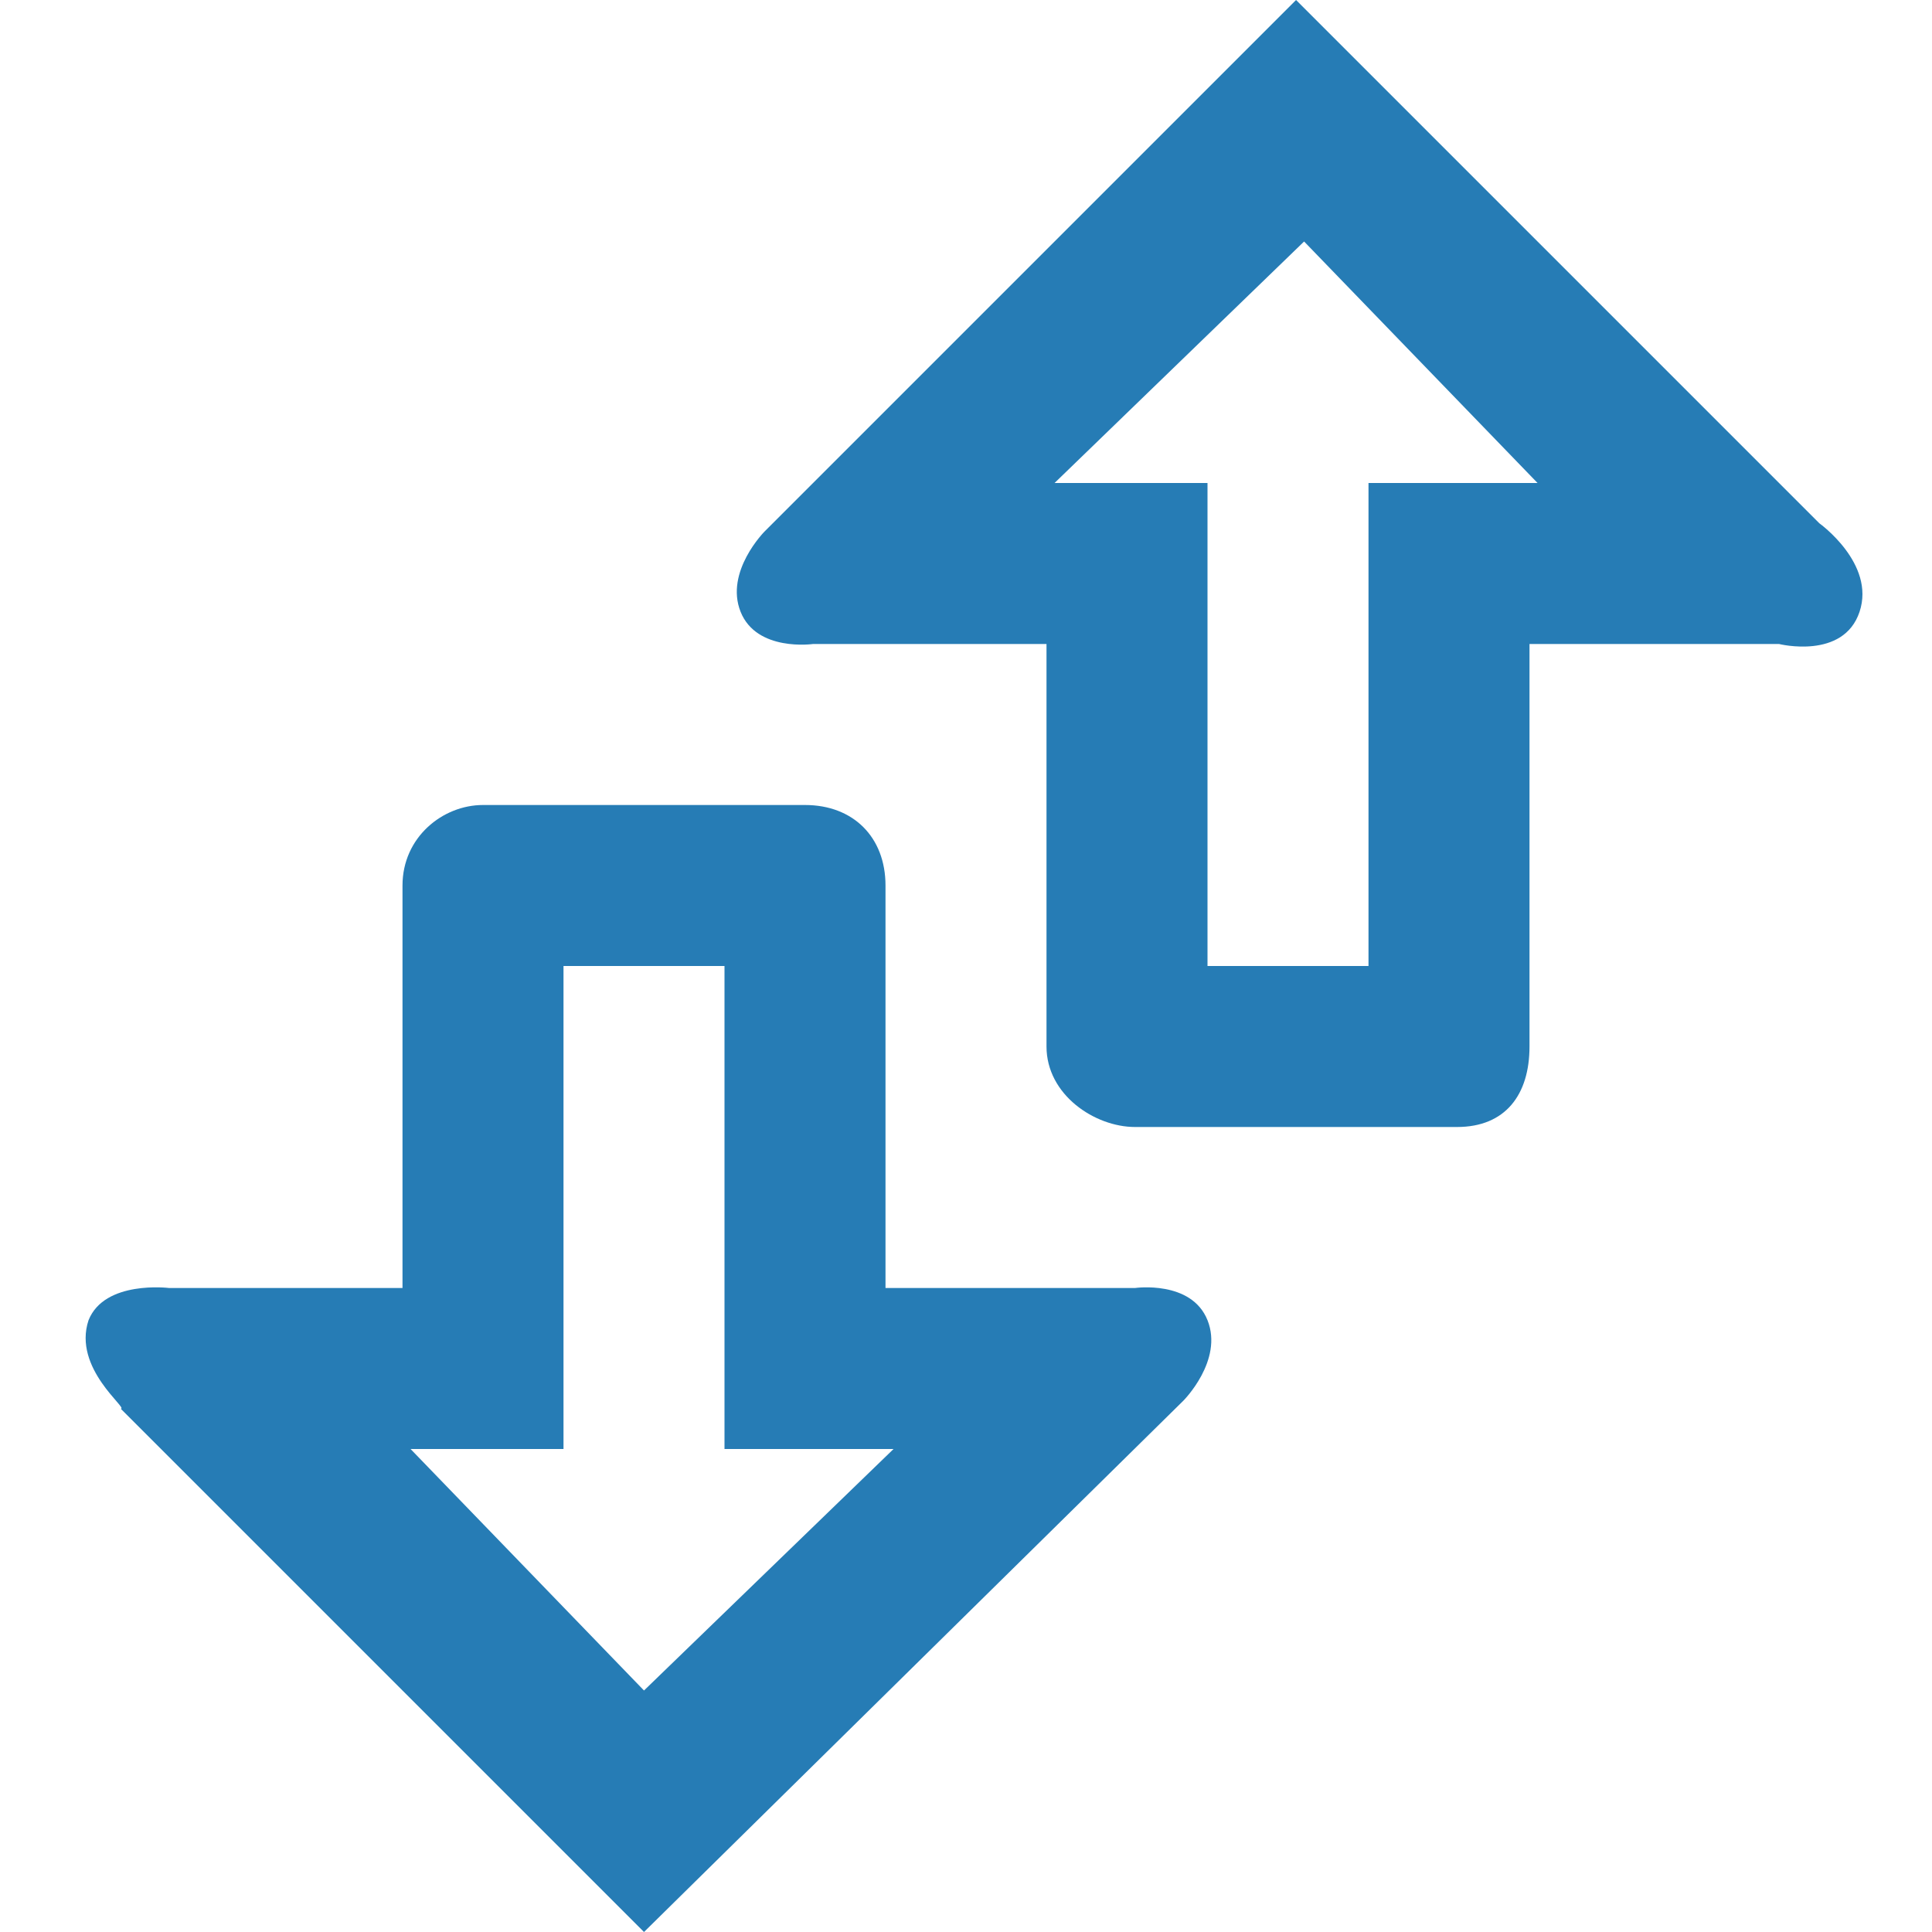 <?xml version="1.0" encoding="UTF-8" standalone="no"?>
<svg
   xmlns:dc="http://purl.org/dc/elements/1.1/"
   xmlns:cc="http://creativecommons.org/ns#"
   xmlns:rdf="http://www.w3.org/1999/02/22-rdf-syntax-ns#"
   xmlns:svg="http://www.w3.org/2000/svg"
   xmlns="http://www.w3.org/2000/svg"
   xmlns:sodipodi="http://sodipodi.sourceforge.net/DTD/sodipodi-0.dtd"
   xmlns:inkscape="http://www.inkscape.org/namespaces/inkscape"
   enable-background="new 0 0 24 24"
   height="24px"
   id="Layer_1"
   version="1.1"
   viewBox="0 0 24 24"
   width="24px"
   xml:space="preserve"
   sodipodi:docname="sort.svg"
   inkscape:version="0.92.3 (2405546, 2018-03-11)"><defs
     id="defs11" /><sodipodi:namedview
     pagecolor="#ffffff"
     bordercolor="#666666"
     borderopacity="1"
     objecttolerance="10"
     gridtolerance="10"
     guidetolerance="10"
     inkscape:pageopacity="0"
     inkscape:pageshadow="2"
     inkscape:window-width="734"
     inkscape:window-height="480"
     id="namedview9"
     showgrid="false"
     inkscape:zoom="9.8333333"
     inkscape:cx="12"
     inkscape:cy="12"
     inkscape:window-x="0"
     inkscape:window-y="0"
     inkscape:window-maximized="0"
     inkscape:current-layer="Layer_1" /><path
     inkscape:connector-curvature="0"
     id="path2"
     d="M 13,13 V 8 H 10.1 C 10.1,8 9.4,8.1 9.2,7.6 9,7.1 9.5,6.6 9.5,6.6 L 16.1,0 22.6,6.5 c 0,0 0.7,0.5 0.5,1.1 -0.2,0.6 -1,0.4 -1,0.4 H 19 v 5 c 0,0.6 -0.3,1 -0.9,1 h -4 C 13.6,14 13,13.6 13,13 Z m 2,-1 h 2 V 6 h 2.1 L 16.2,3 13.1,6 H 15 Z"
     style="fill:#267cb5;fill-opacity:1" /><path
     inkscape:connector-curvature="0"
     id="path4"
     d="M 1.1,16.4 C 1.3,15.9 2.1,16 2.1,16 H 5 v -5 c 0,-0.6 0.5,-1 1,-1 h 4 c 0.6,0 1,0.4 1,1 v 5 h 3.1 c 0,0 0.7,-0.1 0.9,0.4 0.2,0.5 -0.3,1 -0.3,1 L 8,24 1.5,17.5 C 1.6,17.5 0.9,17 1.1,16.4 Z M 8,21 11.1,18 H 9 V 12 H 7 v 6 H 5.1 Z"
     style="fill:#267cb5;fill-opacity:1" /></svg>
